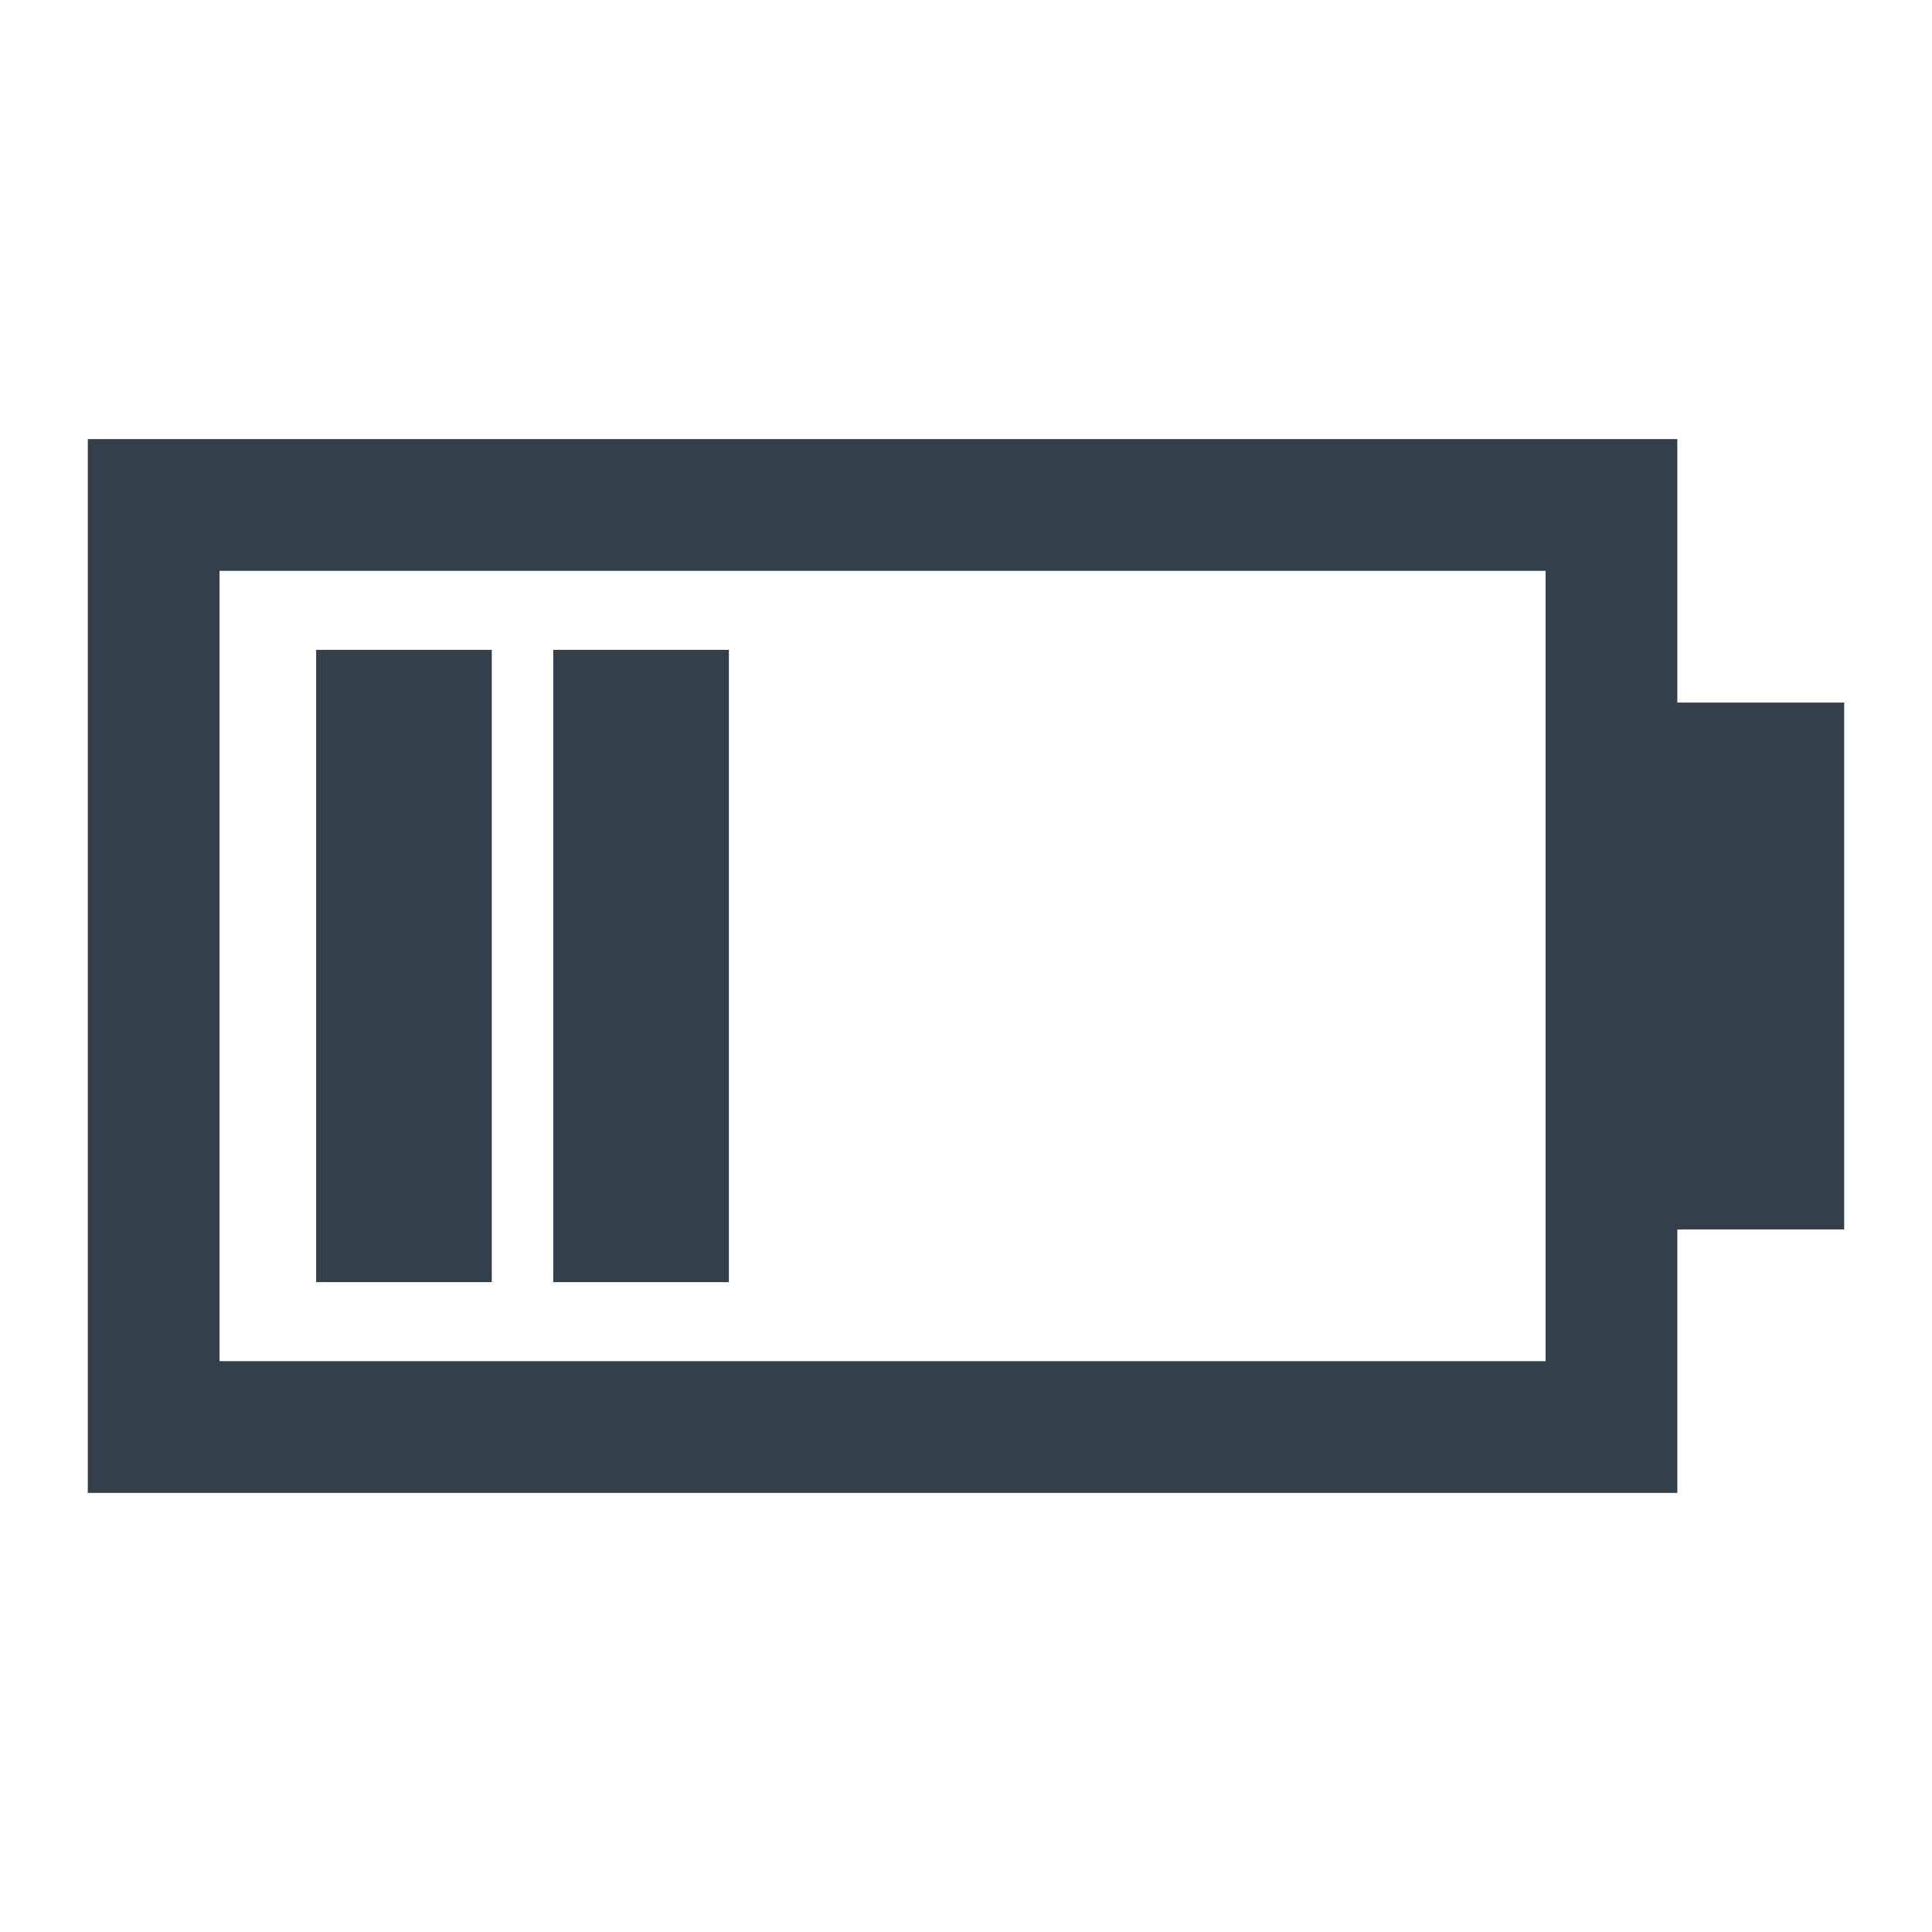 <?xml version="1.0" encoding="utf-8"?>
<!-- Generator: Adobe Illustrator 22.0.1, SVG Export Plug-In . SVG Version: 6.00 Build 0)  -->
<svg version="1.1" id="Layer_1" xmlns="http://www.w3.org/2000/svg" xmlns:xlink="http://www.w3.org/1999/xlink" x="0px" y="0px"
	 viewBox="0 0 22 22" enable-background="new 0 0 22 22" xml:space="preserve">
<g>
	<path fill="#333F4B" d="M19.1,8V5H1v12h18.1v-3H21V8H19.1z M17.6,15.5H2.5v-9h15.1V15.5z"/>
	<rect x="3.6" y="7.4" fill="#333F4B" width="2" height="7.2"/>
	<rect x="6.3" y="7.4" fill="#333F4B" width="2" height="7.2"/>
</g>
</svg>
